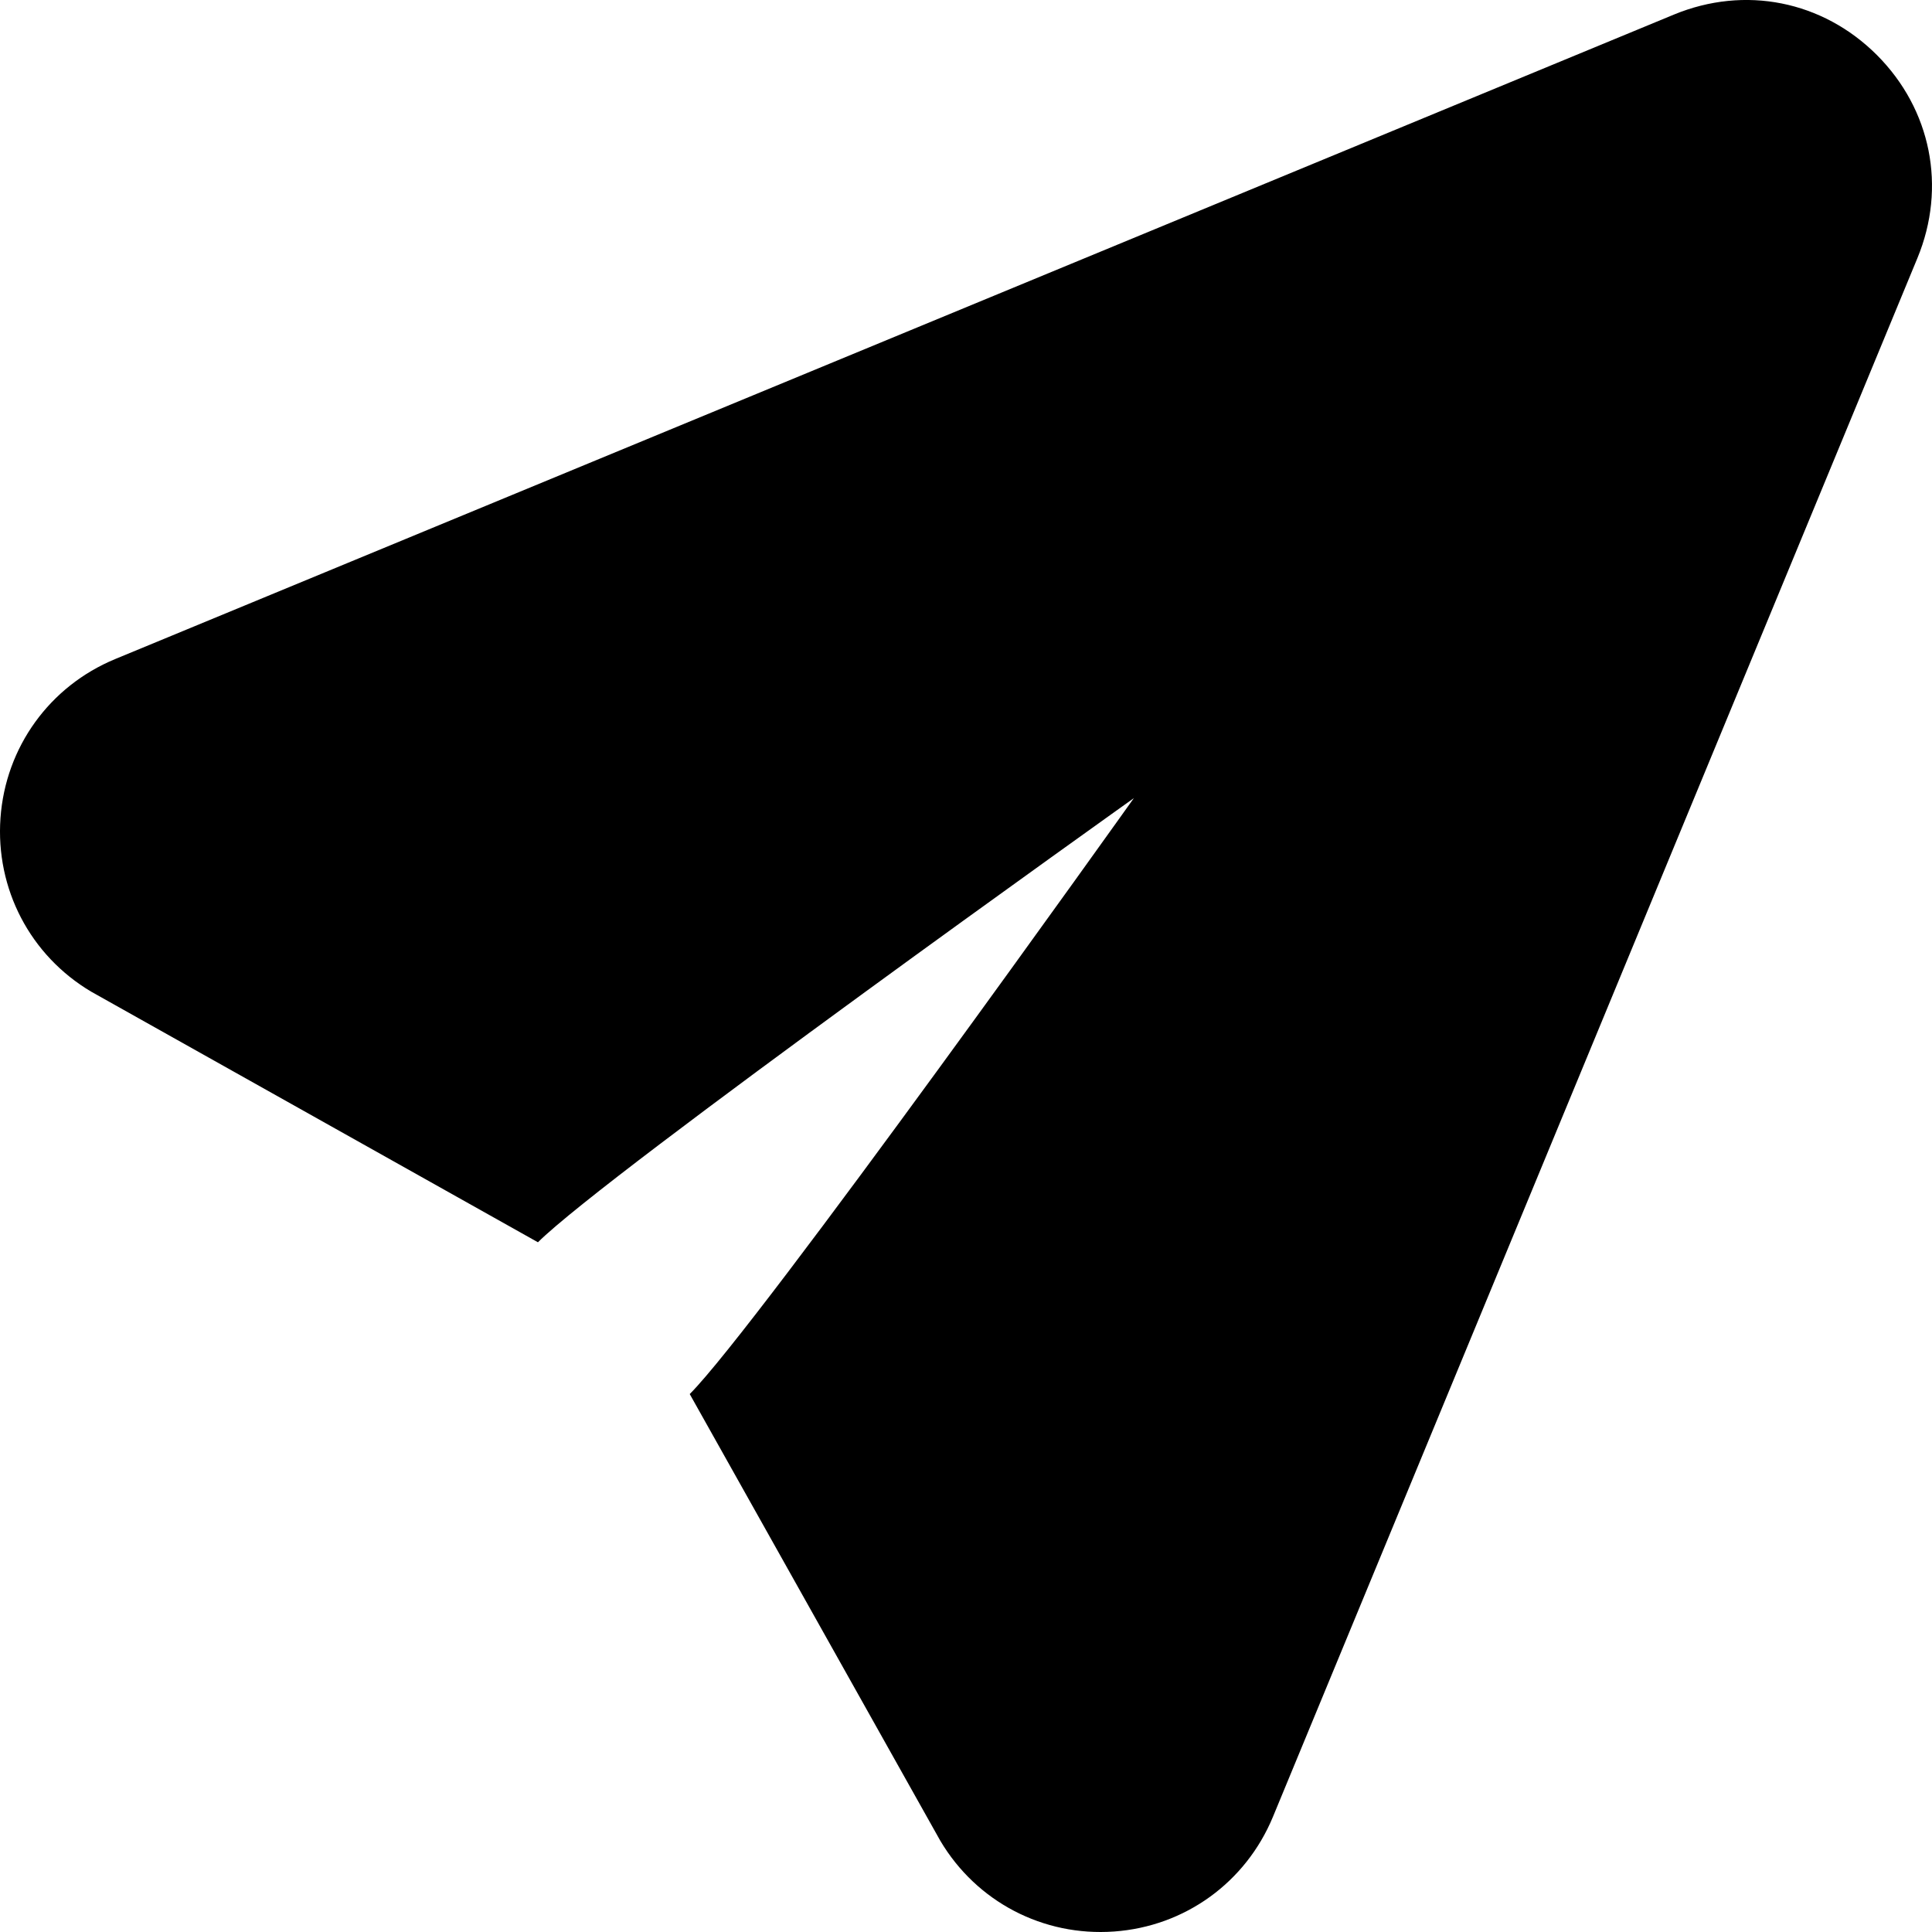 <svg width="16" height="16" viewBox="0 0 16 16" fill="none" xmlns="http://www.w3.org/2000/svg">
<path d="M13.862 0.121L0.954 5.458C0.41 5.683 0.046 6.188 0.004 6.774C-0.038 7.361 0.25 7.913 0.756 8.213L4.455 10.288C5.022 9.722 9.39 6.61 9.39 6.61C9.39 6.61 6.278 10.979 5.712 11.545L7.787 15.244C8.087 15.75 8.639 16.038 9.226 15.996C9.814 15.954 10.317 15.589 10.542 15.046L15.879 2.138C16.122 1.55 15.993 0.906 15.544 0.456C15.094 0.006 14.45 -0.122 13.862 0.121Z" fill="#000000"/>
</svg>
